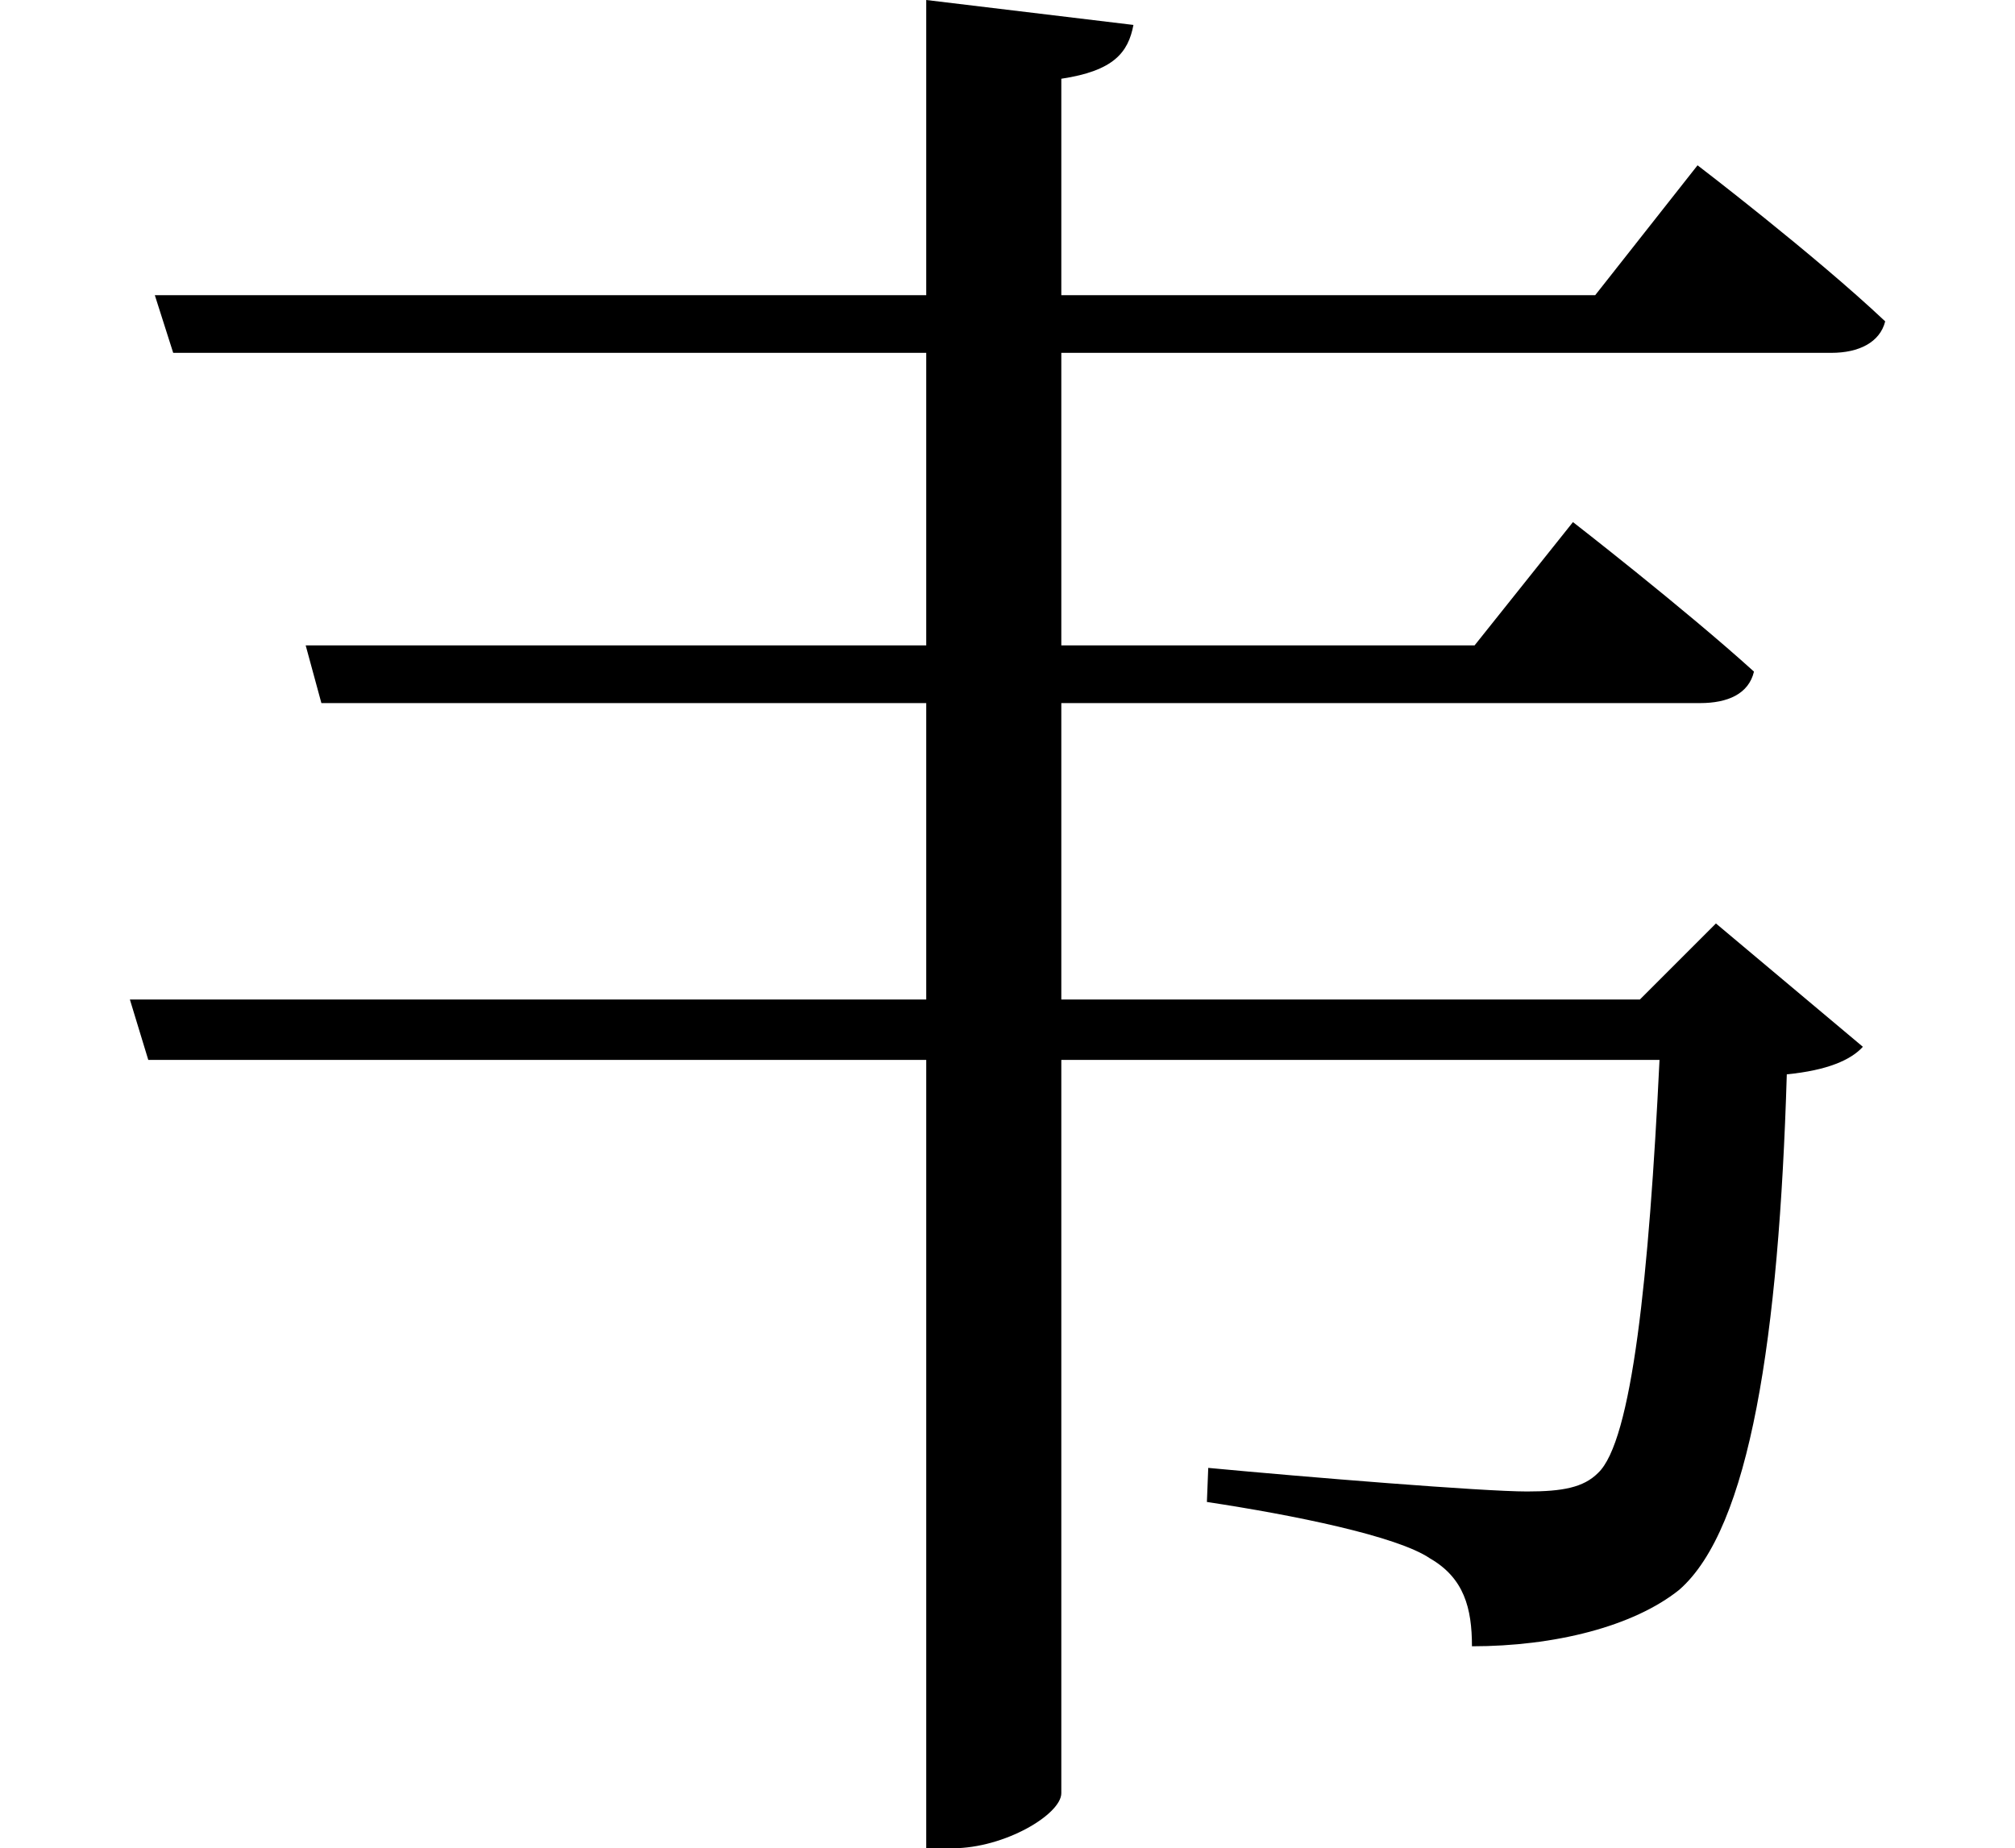 <svg height="22.016" viewBox="0 0 24 22.016" width="24" xmlns="http://www.w3.org/2000/svg">
<path d="M20.203,18.125 L18.984,16.578 L12.625,16.578 L12.625,19.156 C13.25,19.25 13.422,19.469 13.484,19.797 L11.016,20.094 L11.016,16.578 L1.828,16.578 L2.047,15.891 L11.016,15.891 L11.016,12.406 L3.625,12.406 L3.812,11.719 L11.016,11.719 L11.016,8.188 L1.531,8.188 L1.75,7.469 L11.016,7.469 L11.016,-1.922 L11.328,-1.922 C11.953,-1.922 12.625,-1.516 12.625,-1.266 L12.625,7.469 L19.75,7.469 C19.625,4.891 19.422,2.922 19.016,2.547 C18.844,2.375 18.594,2.328 18.172,2.328 C17.641,2.328 15.531,2.5 14.375,2.609 L14.359,2.203 C15.391,2.047 16.625,1.797 17.016,1.531 C17.422,1.297 17.516,0.938 17.516,0.484 C18.5,0.484 19.438,0.719 19.984,1.156 C20.828,1.891 21.172,4.172 21.266,7.297 C21.75,7.344 22.031,7.469 22.172,7.625 L20.422,9.094 L19.516,8.188 L12.625,8.188 L12.625,11.719 L20.234,11.719 C20.562,11.719 20.812,11.828 20.875,12.094 C20.047,12.844 18.719,13.875 18.719,13.875 L17.547,12.406 L12.625,12.406 L12.625,15.891 L21.797,15.891 C22.125,15.891 22.375,16.016 22.438,16.266 C21.594,17.062 20.203,18.125 20.203,18.125 Z" transform="translate(0.016, 20.094) scale(1, -1)"/>
</svg>